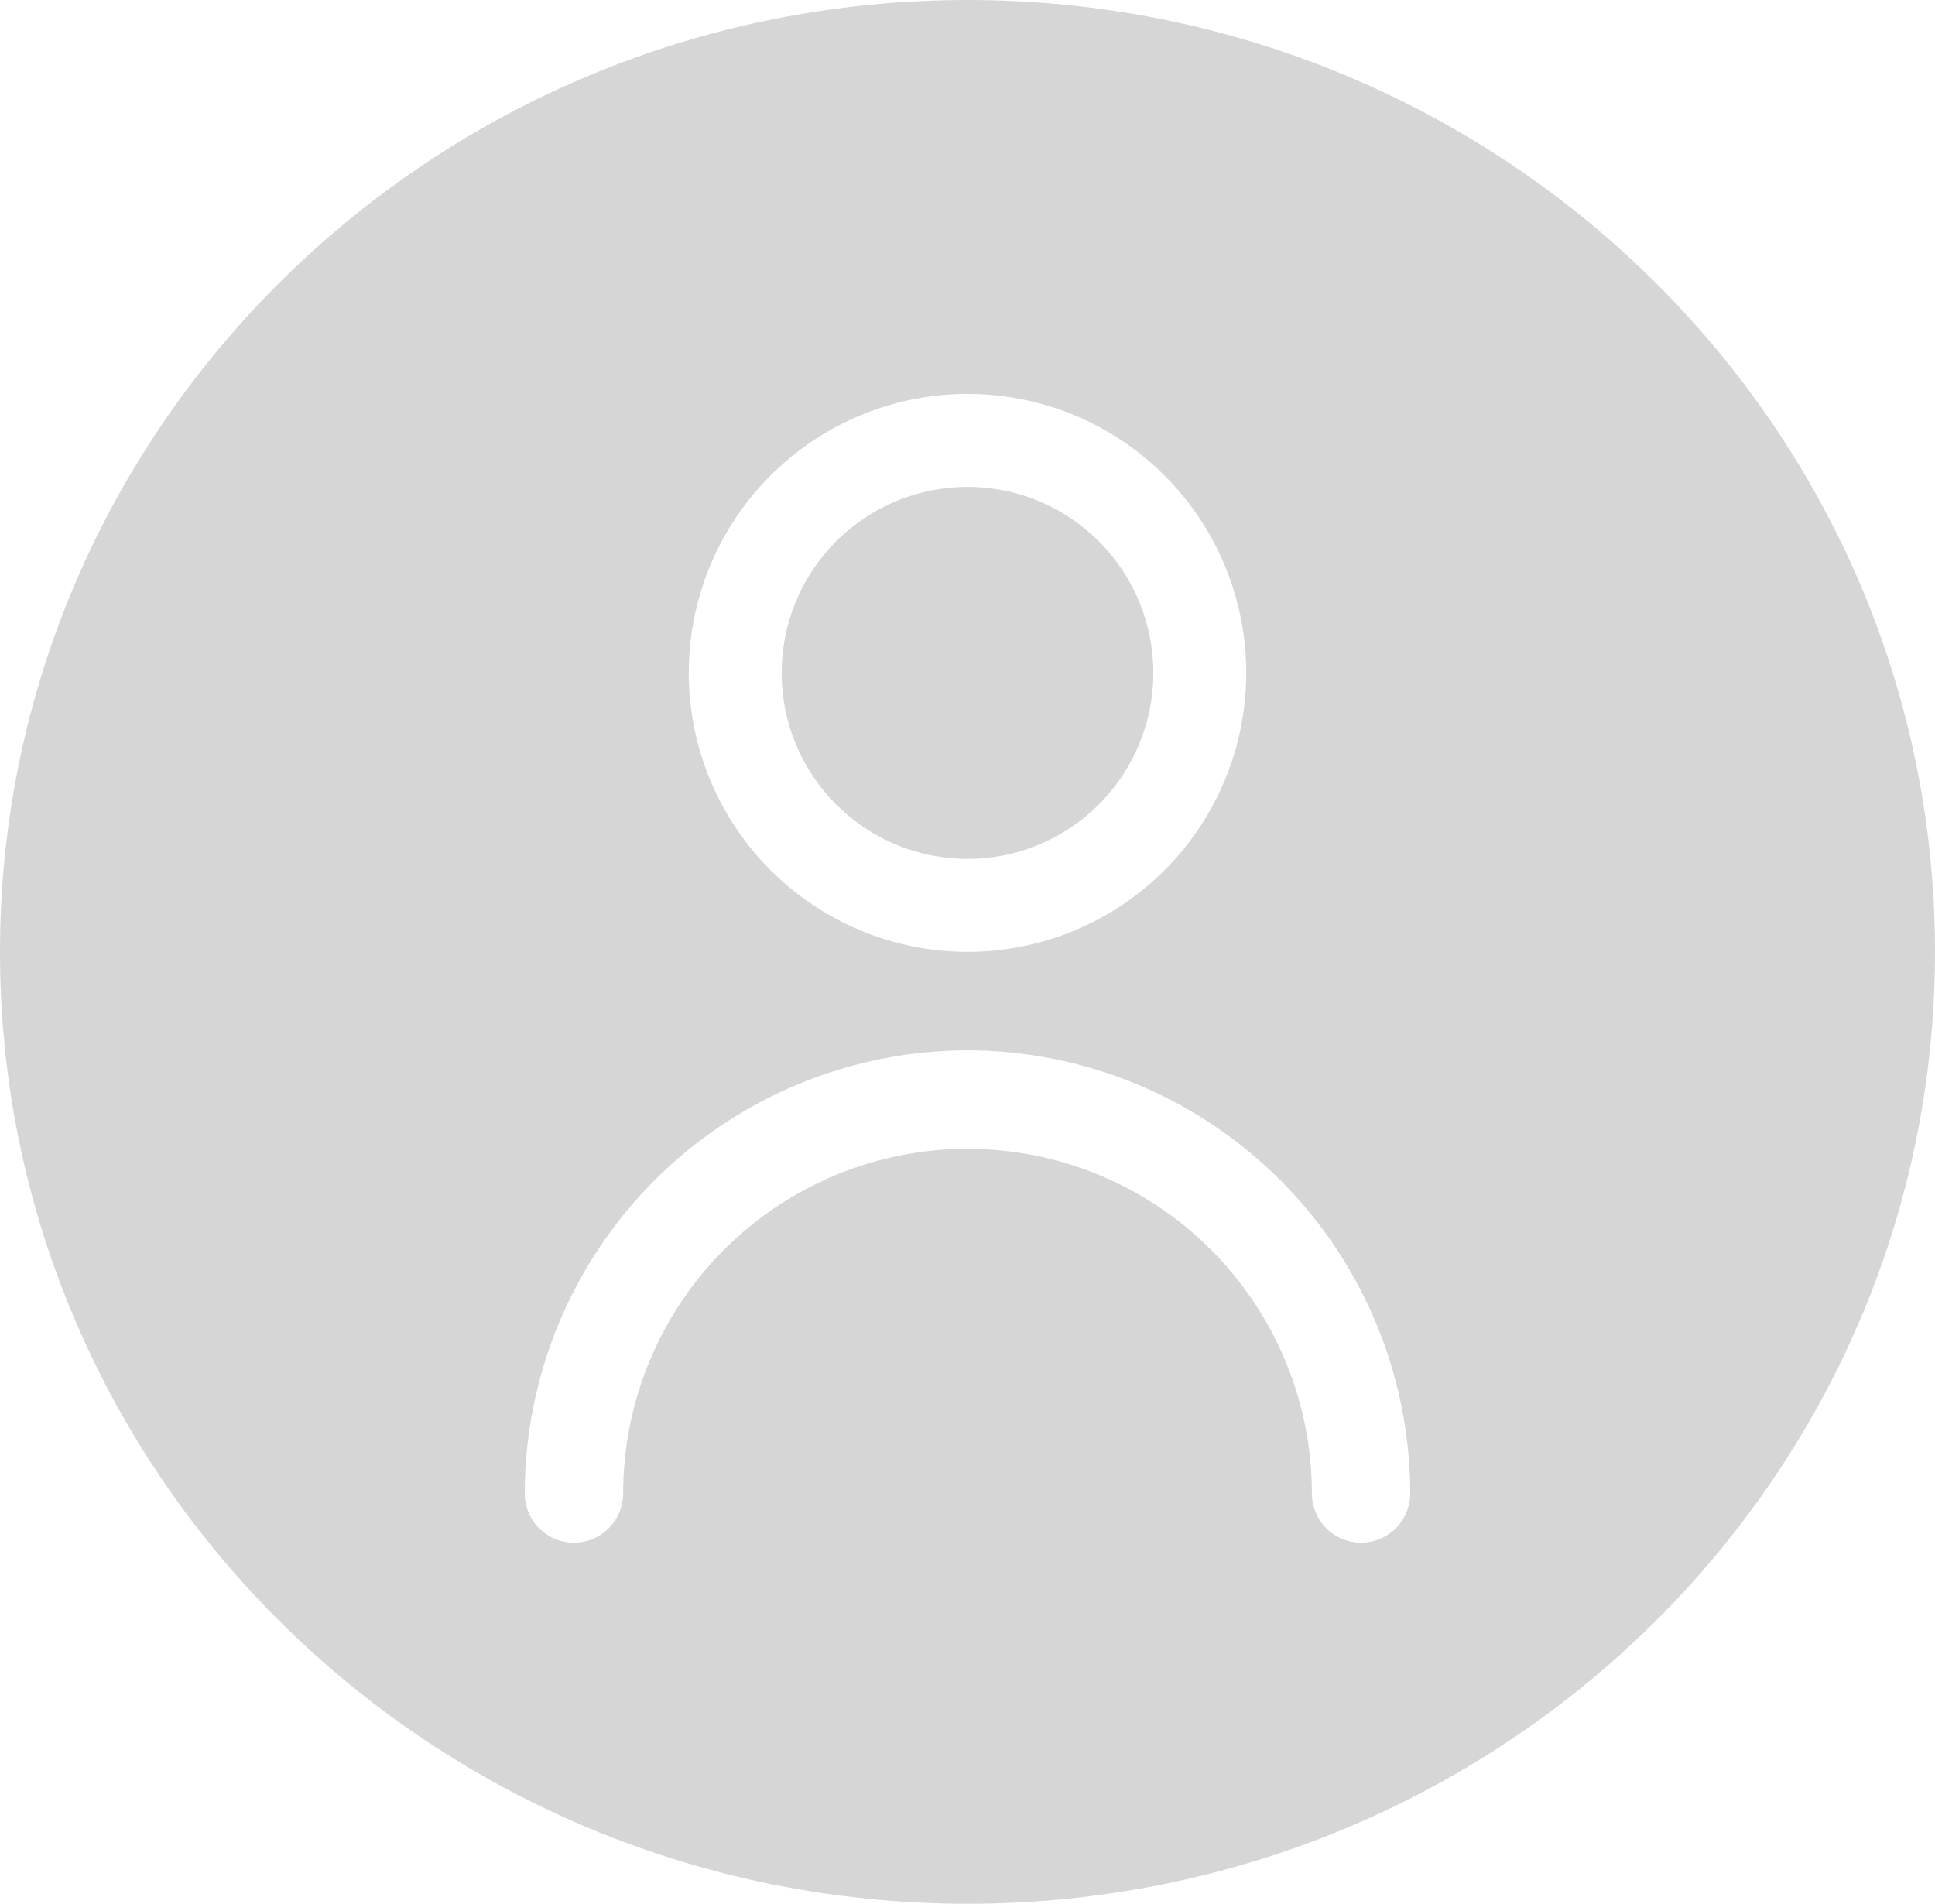 <svg width="62" height="61" viewBox="0 0 62 61" fill="none" xmlns="http://www.w3.org/2000/svg">
<path fill-rule="evenodd" clip-rule="evenodd" d="M31 61C48.121 61 62 47.345 62 30.5C62 13.655 48.121 0 31 0C13.879 0 0 13.655 0 30.5C0 47.345 13.879 61 31 61ZM31 30.5C32.766 30.5 34.493 29.976 35.962 28.993C37.431 28.011 38.576 26.615 39.252 24.981C39.928 23.348 40.105 21.55 39.76 19.816C39.416 18.082 38.565 16.489 37.316 15.239C36.067 13.989 34.475 13.137 32.742 12.793C31.01 12.448 29.214 12.625 27.582 13.301C25.949 13.978 24.554 15.124 23.573 16.594C22.591 18.064 22.068 19.792 22.068 21.56C22.07 23.931 23.012 26.203 24.686 27.879C26.361 29.555 28.631 30.498 31 30.5ZM31 15.601C32.178 15.601 33.329 15.95 34.308 16.605C35.287 17.26 36.051 18.191 36.501 19.28C36.952 20.369 37.07 21.567 36.84 22.723C36.61 23.879 36.043 24.941 35.211 25.775C34.378 26.608 33.317 27.176 32.161 27.406C31.006 27.636 29.809 27.518 28.721 27.067C27.633 26.615 26.703 25.852 26.049 24.871C25.394 23.891 25.045 22.739 25.045 21.56C25.045 19.98 25.672 18.464 26.789 17.346C27.906 16.229 29.421 15.601 31 15.601ZM31 33.655C27.239 33.659 23.633 35.157 20.973 37.818C18.314 40.48 16.817 44.089 16.813 47.853C16.813 48.272 16.979 48.673 17.275 48.969C17.571 49.265 17.972 49.431 18.39 49.431C18.808 49.431 19.209 49.265 19.504 48.969C19.8 48.673 19.966 48.272 19.966 47.853C19.966 44.925 21.128 42.116 23.198 40.045C25.267 37.974 28.073 36.81 31 36.81C33.926 36.81 36.733 37.974 38.802 40.045C40.871 42.116 42.034 44.925 42.034 47.853C42.034 48.272 42.2 48.673 42.495 48.969C42.791 49.265 43.192 49.431 43.61 49.431C44.028 49.431 44.429 49.265 44.724 48.969C45.02 48.673 45.186 48.272 45.186 47.853C45.182 44.089 43.686 40.48 41.026 37.818C38.367 35.157 34.761 33.659 31 33.655Z" fill="#D6D6D6"/>
</svg>
